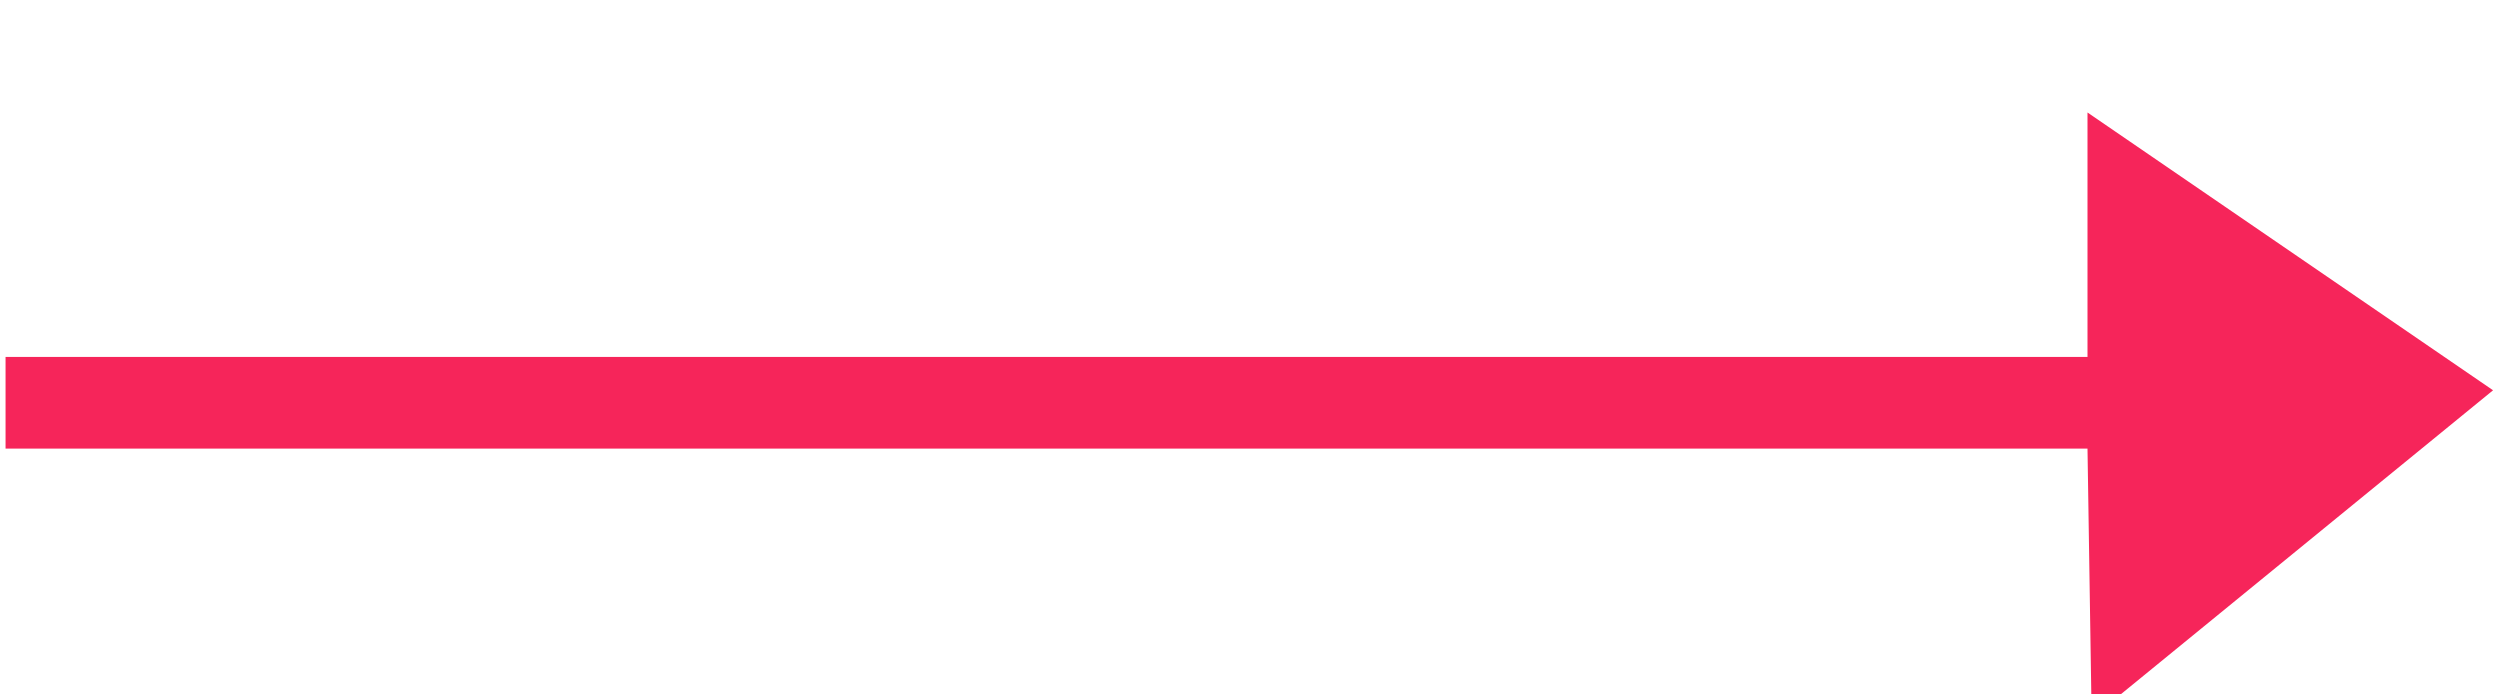 <svg xmlns="http://www.w3.org/2000/svg" xml:space="preserve" width="18px" height="5px" fill-rule="evenodd" clip-rule="evenodd"
viewBox="0 0 18 5" xmlns:xlink="http://www.w3.org/1999/xlink">
   <polygon fill="#F6255A" fill-rule="nonzero" points="15.03,0.81 17.95,2.81 15.06,5.17 15.03,3.23 0.04,3.23 0.04,2.57 15.03,2.57 "/>
</svg>

